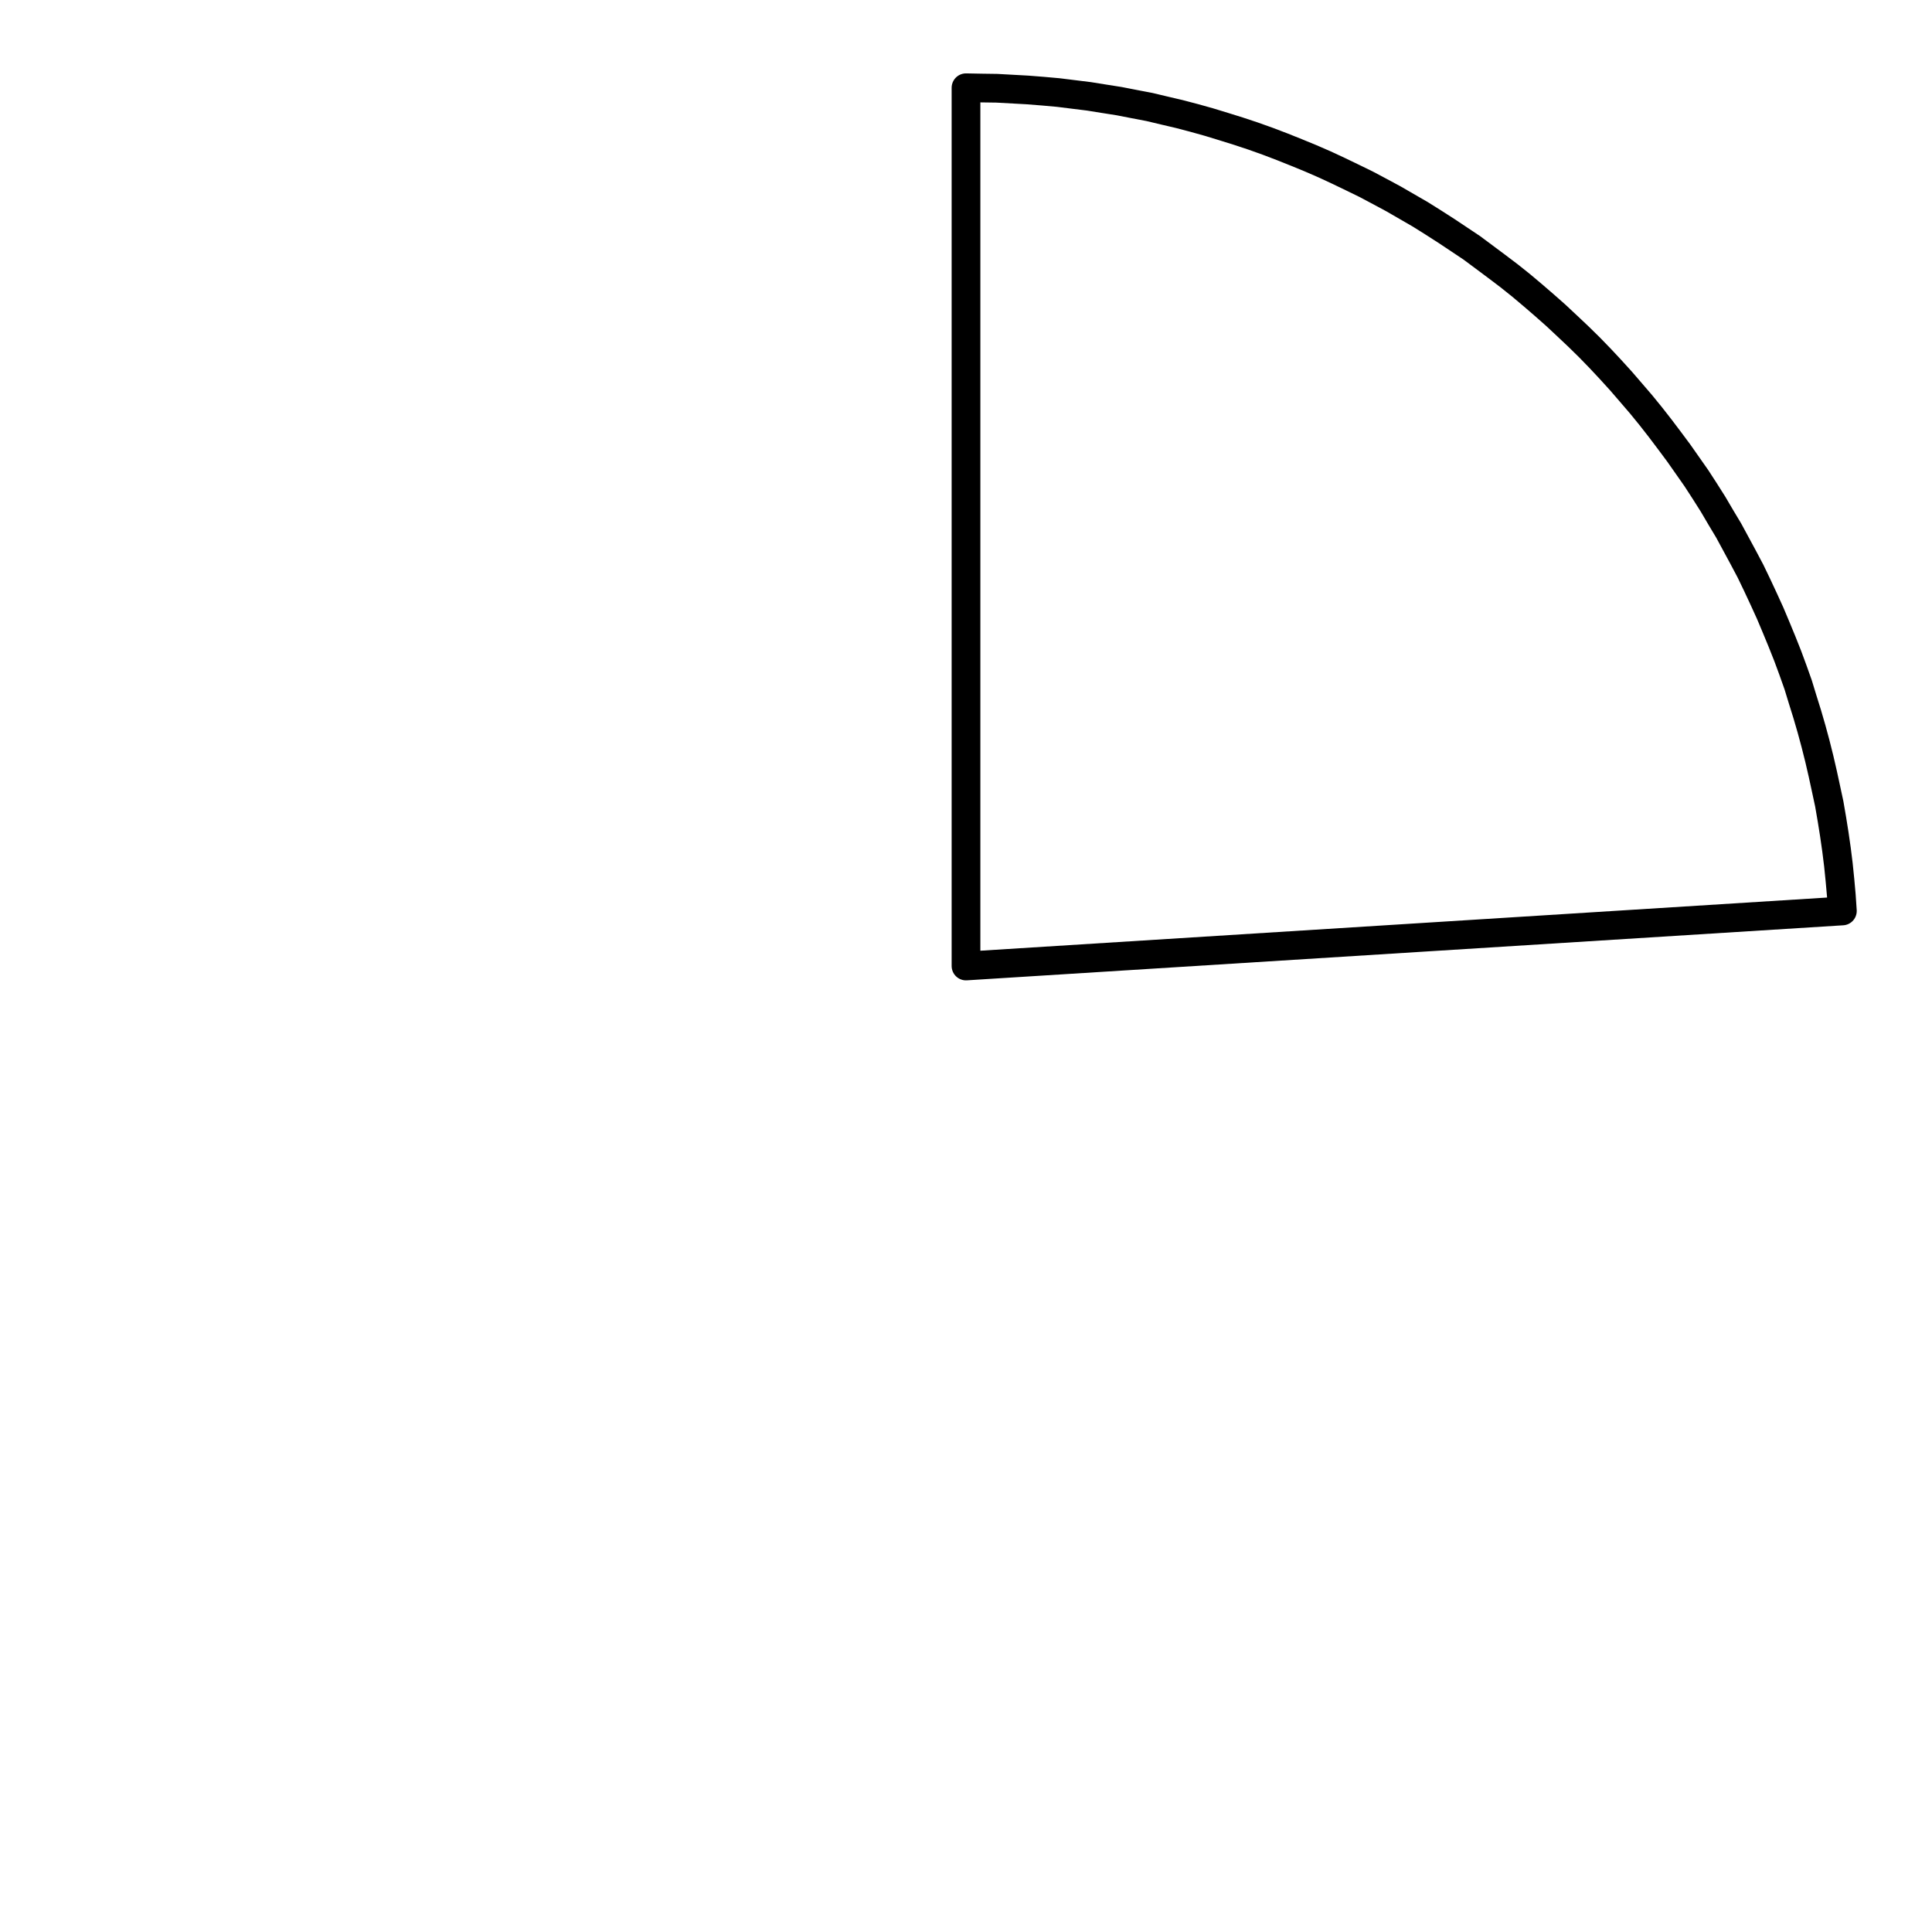 <?xml version="1.0" encoding="UTF-8"?>
<svg xmlns="http://www.w3.org/2000/svg" xmlns:xlink="http://www.w3.org/1999/xlink" width="72pt" height="72pt" viewBox="0 0 72 72" version="1.1">
<g id="surface616">
<path style="fill:none;stroke-width:1.07;stroke-linecap:round;stroke-linejoin:round;stroke:rgb(0%,0%,0%);stroke-opacity:1;stroke-miterlimit:10;" d="M 36 3.27 L 36.57 3.281 L 37.148 3.289 L 38.289 3.352 L 38.871 3.398 L 39.441 3.449 L 40.012 3.52 L 40.578 3.59 L 41.141 3.68 L 41.711 3.77 L 42.27 3.879 L 42.84 3.988 L 43.398 4.121 L 43.949 4.25 L 44.512 4.398 L 45.059 4.551 L 45.609 4.719 L 46.16 4.891 L 46.699 5.07 L 47.238 5.262 L 47.781 5.469 L 48.309 5.68 L 48.84 5.898 L 49.371 6.129 L 49.891 6.371 L 50.41 6.621 L 50.922 6.871 L 51.43 7.141 L 51.93 7.41 L 52.93 7.988 L 53.41 8.289 L 53.898 8.602 L 54.379 8.922 L 54.852 9.238 L 55.309 9.578 L 55.77 9.922 L 56.23 10.27 L 56.68 10.629 L 57.121 11 L 57.551 11.371 L 57.98 11.75 L 58.398 12.141 L 58.82 12.539 L 59.23 12.941 L 59.629 13.352 L 60.02 13.77 L 60.41 14.199 L 60.781 14.629 L 61.16 15.07 L 61.52 15.512 L 61.871 15.961 L 62.219 16.422 L 62.559 16.879 L 62.891 17.352 L 63.219 17.82 L 63.531 18.301 L 63.84 18.789 L 64.129 19.281 L 64.422 19.77 L 64.699 20.281 L 64.969 20.781 L 65.238 21.289 L 65.488 21.809 L 65.73 22.328 L 65.969 22.852 L 66.191 23.379 L 66.41 23.91 L 66.621 24.441 L 66.82 24.98 L 67.012 25.52 L 67.18 26.07 L 67.352 26.621 L 67.512 27.172 L 67.66 27.719 L 67.801 28.281 L 67.93 28.84 L 68.051 29.398 L 68.172 29.961 L 68.27 30.531 L 68.359 31.09 L 68.441 31.66 L 68.512 32.23 L 68.57 32.801 L 68.621 33.371 L 68.66 33.949 L 36 36 L 36 3.27 "/>
</g>
</svg>
